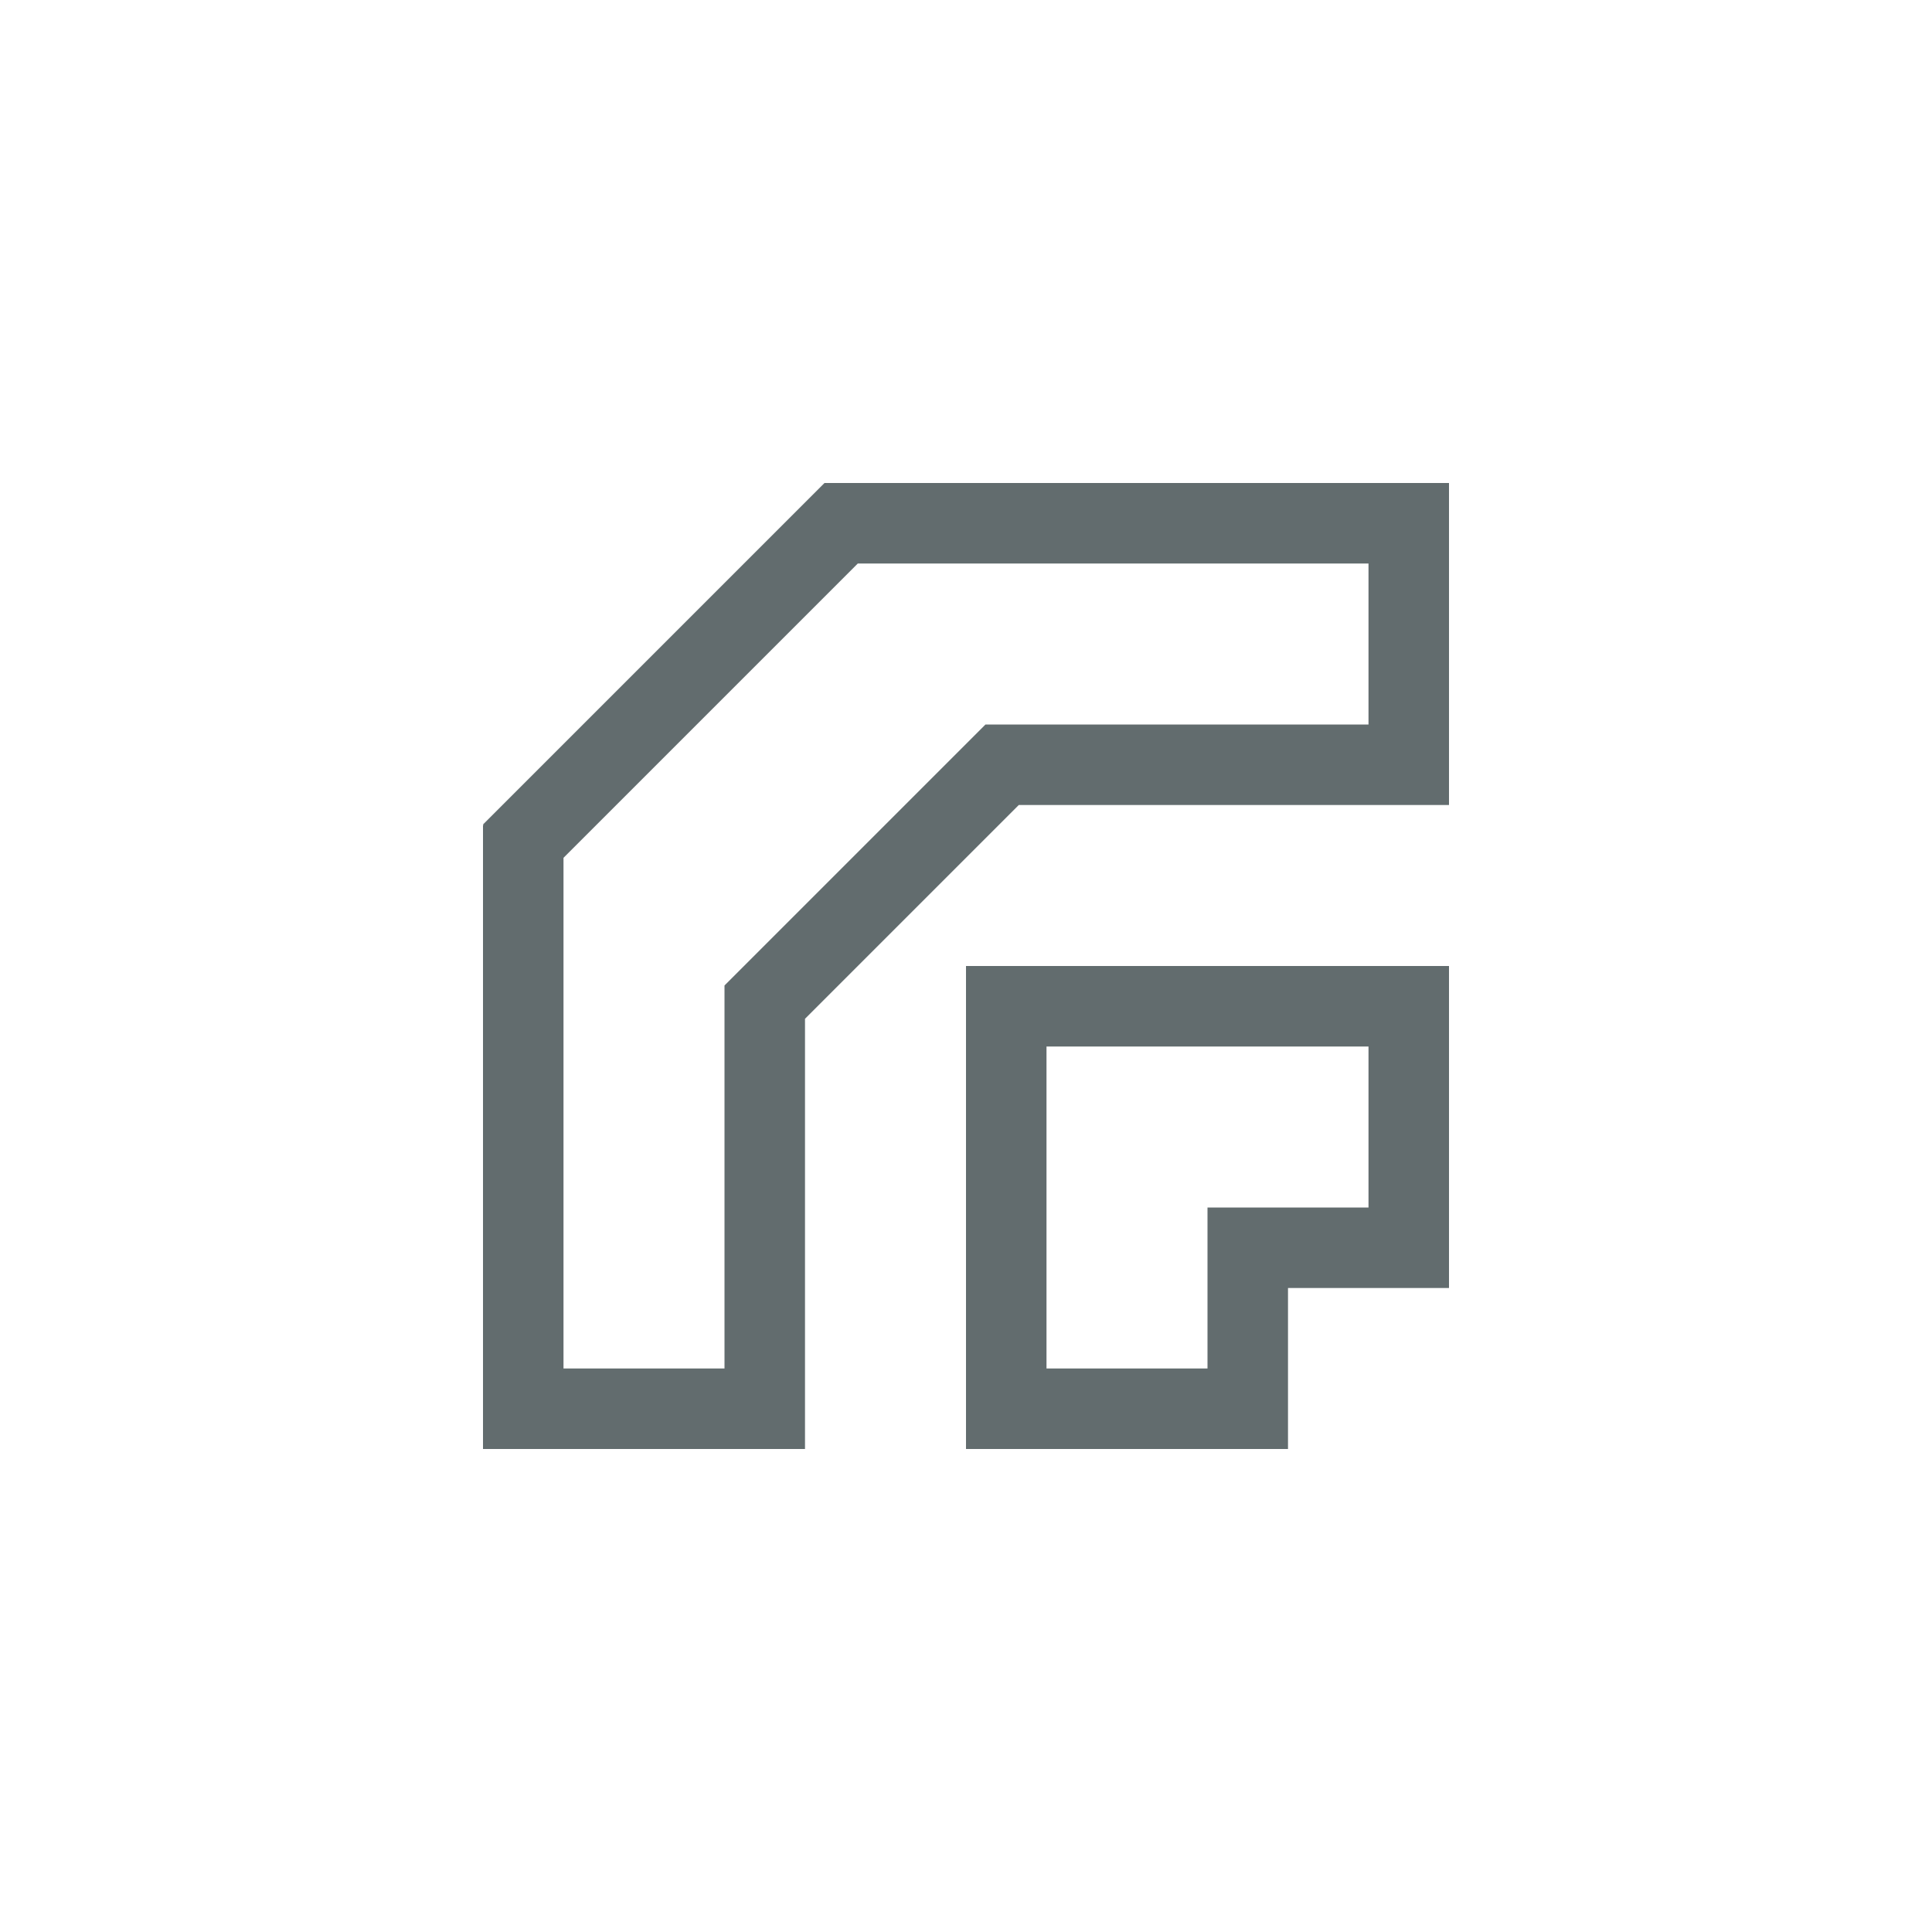 <svg xmlns="http://www.w3.org/2000/svg" width="24" height="24" viewBox="0 0 24 24">
 <defs>
  <style id="current-color-scheme" type="text/css">
   .ColorScheme-Text { color:#626c6e; } .ColorScheme-Highlight { color:#5294e2; }
  </style>
 </defs>
 <path style="fill:currentColor" class="ColorScheme-Text" d="M 6.242 2 L 2 6.242 L 2.008 6.25 L 2 6.25 L 2 14 L 6 14 L 6 8.656 L 8.656 6 L 14 6 L 14 2 L 6.242 2 z M 6.656 3 L 13 3 L 13 5 L 8.242 5 L 5 8.242 L 5 13 L 3 13 L 3 6.656 L 6.656 3 z M 8 8 L 8 14 L 12 14 L 12 12 L 14 12 L 14 8 L 8 8 z M 9 9 L 13 9 L 13 11 L 11 11 L 11 13 L 9 13 L 9 9 z" transform="translate(4 4)"/>
</svg>
